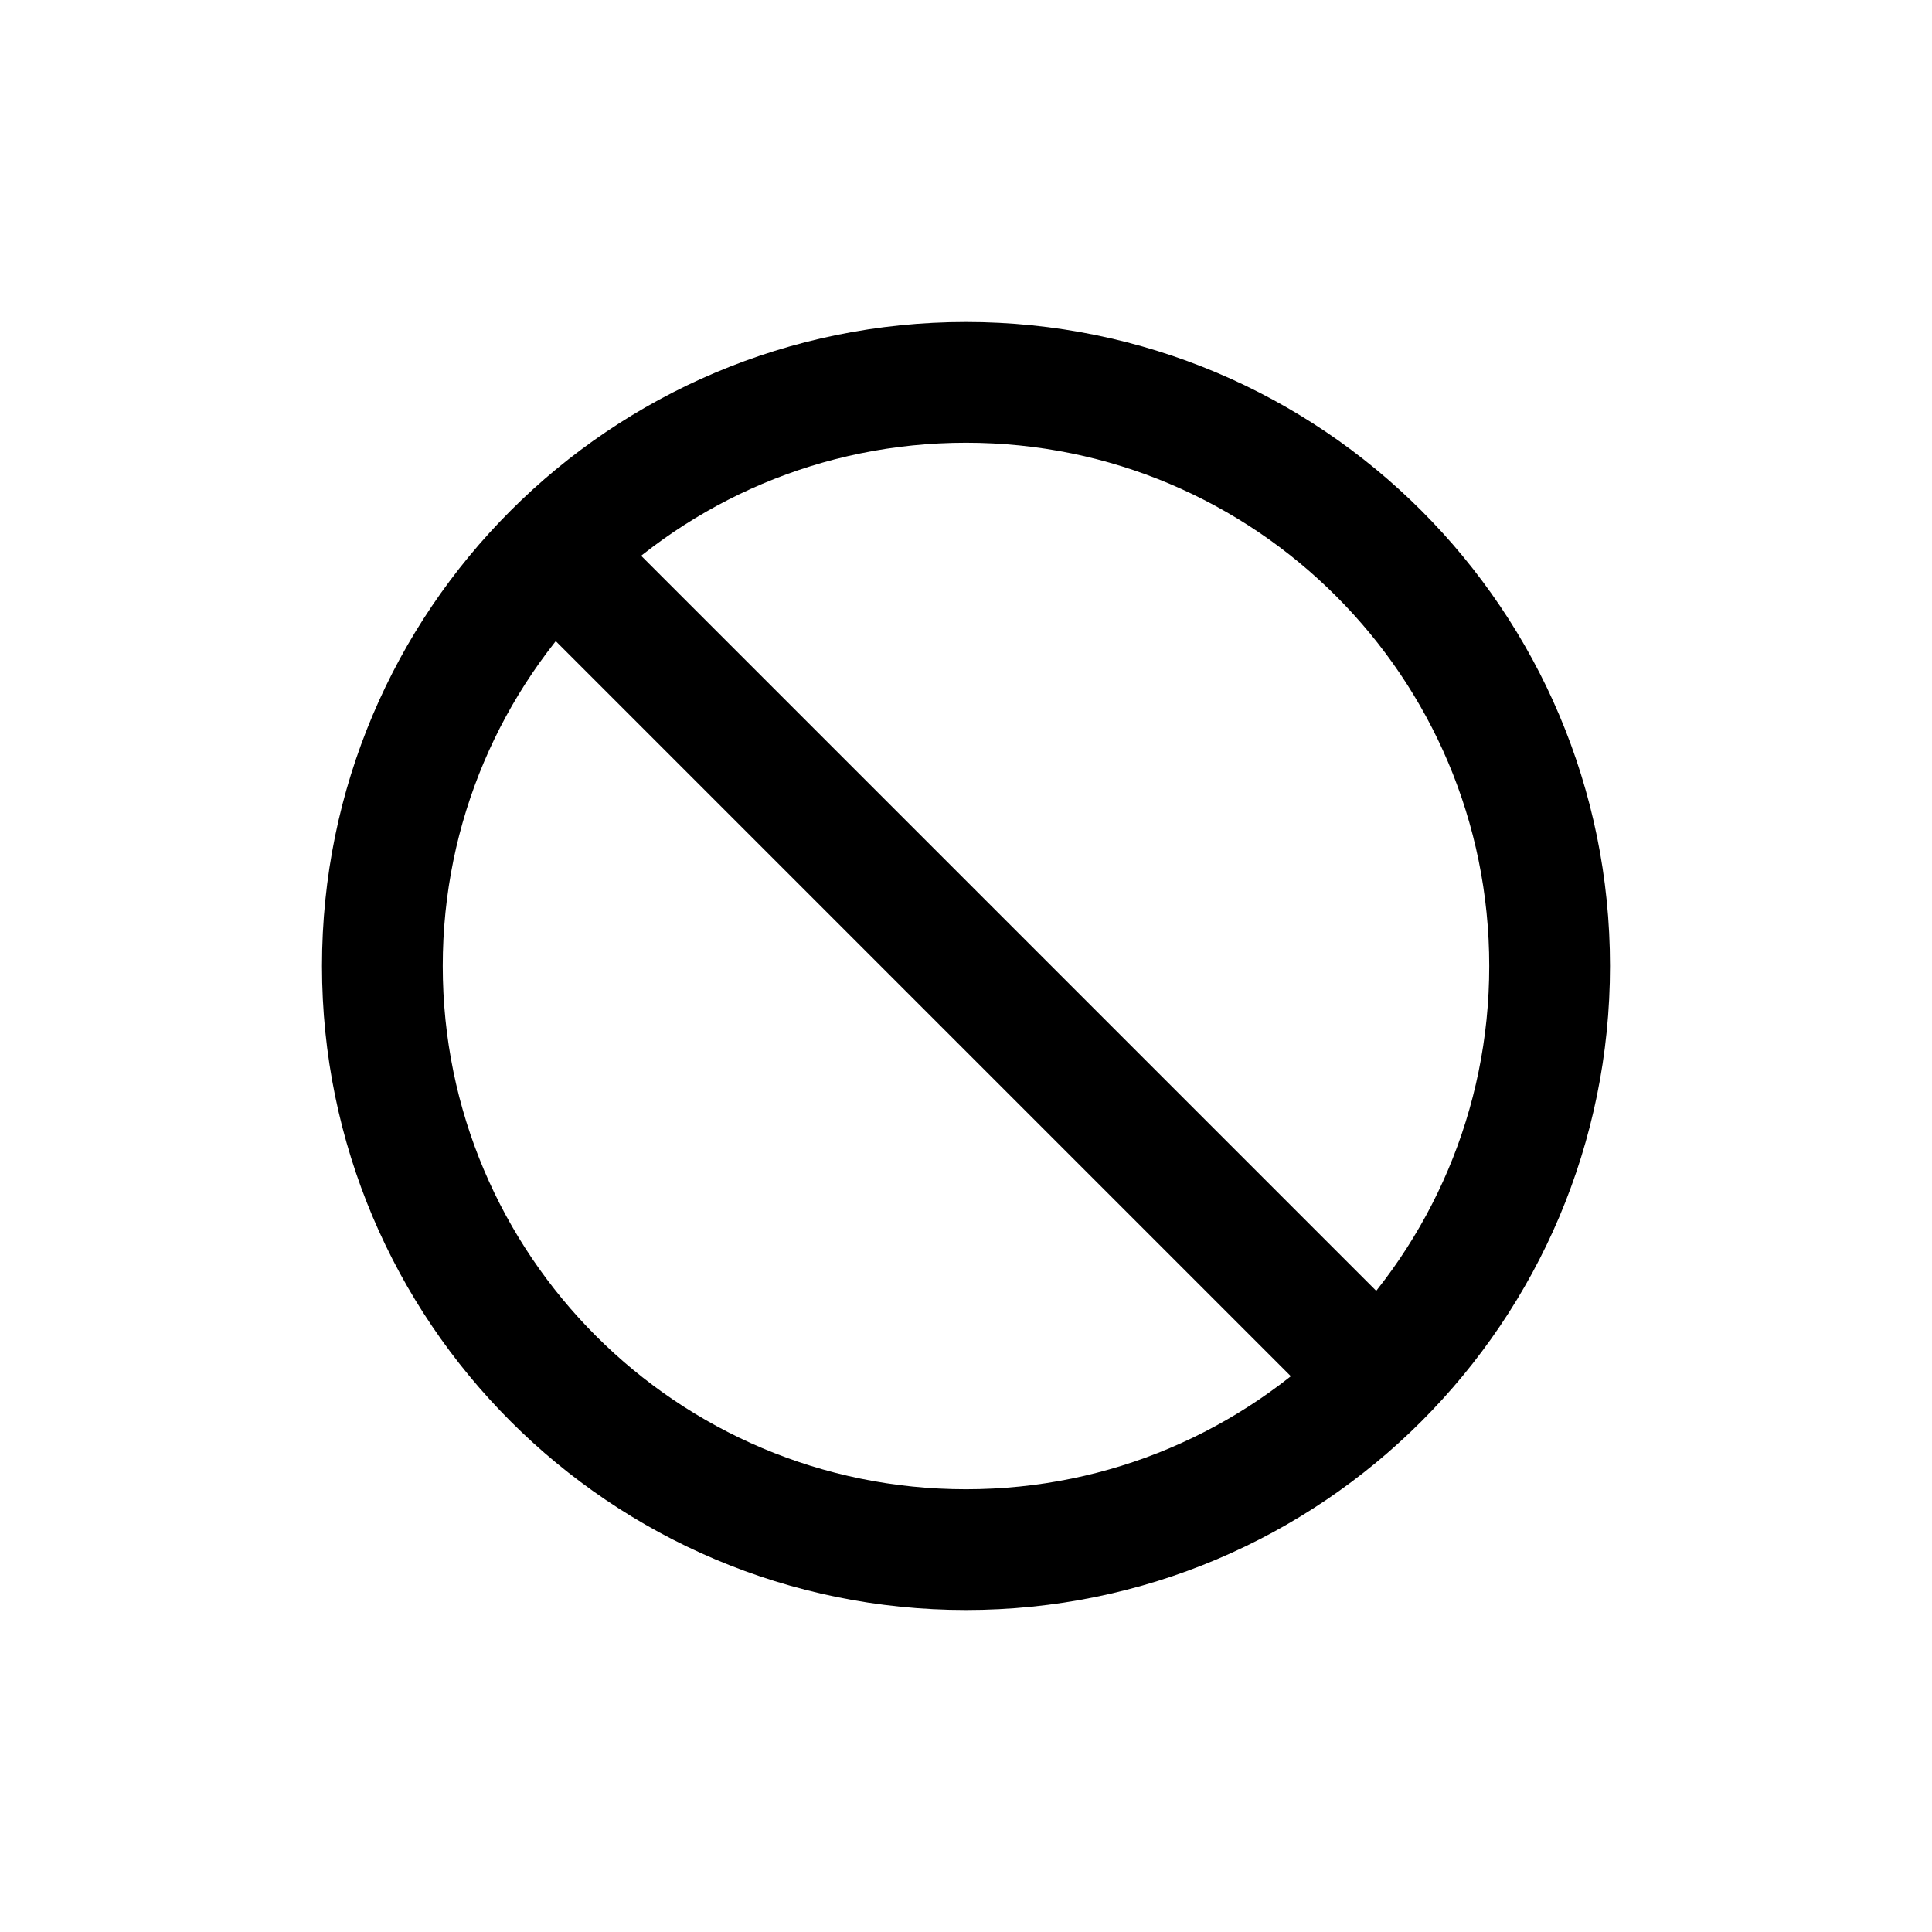 <svg width="24" height="24" viewBox="0 0 24 24" fill="none" xmlns="http://www.w3.org/2000/svg">
<path d="M19.25 12C19.25 16.004 16.004 19.25 12 19.25C7.996 19.25 4.75 16.004 4.75 12C4.75 7.996 7.996 4.75 12 4.75C16.004 4.75 19.25 7.996 19.25 12Z" stroke="currentColor" stroke-width="1.5" stroke-linecap="round" stroke-linejoin="round"/>
<path d="M7 7L17 17" stroke="currentColor" stroke-width="1.5" stroke-linecap="round" stroke-linejoin="round"/>
</svg>
